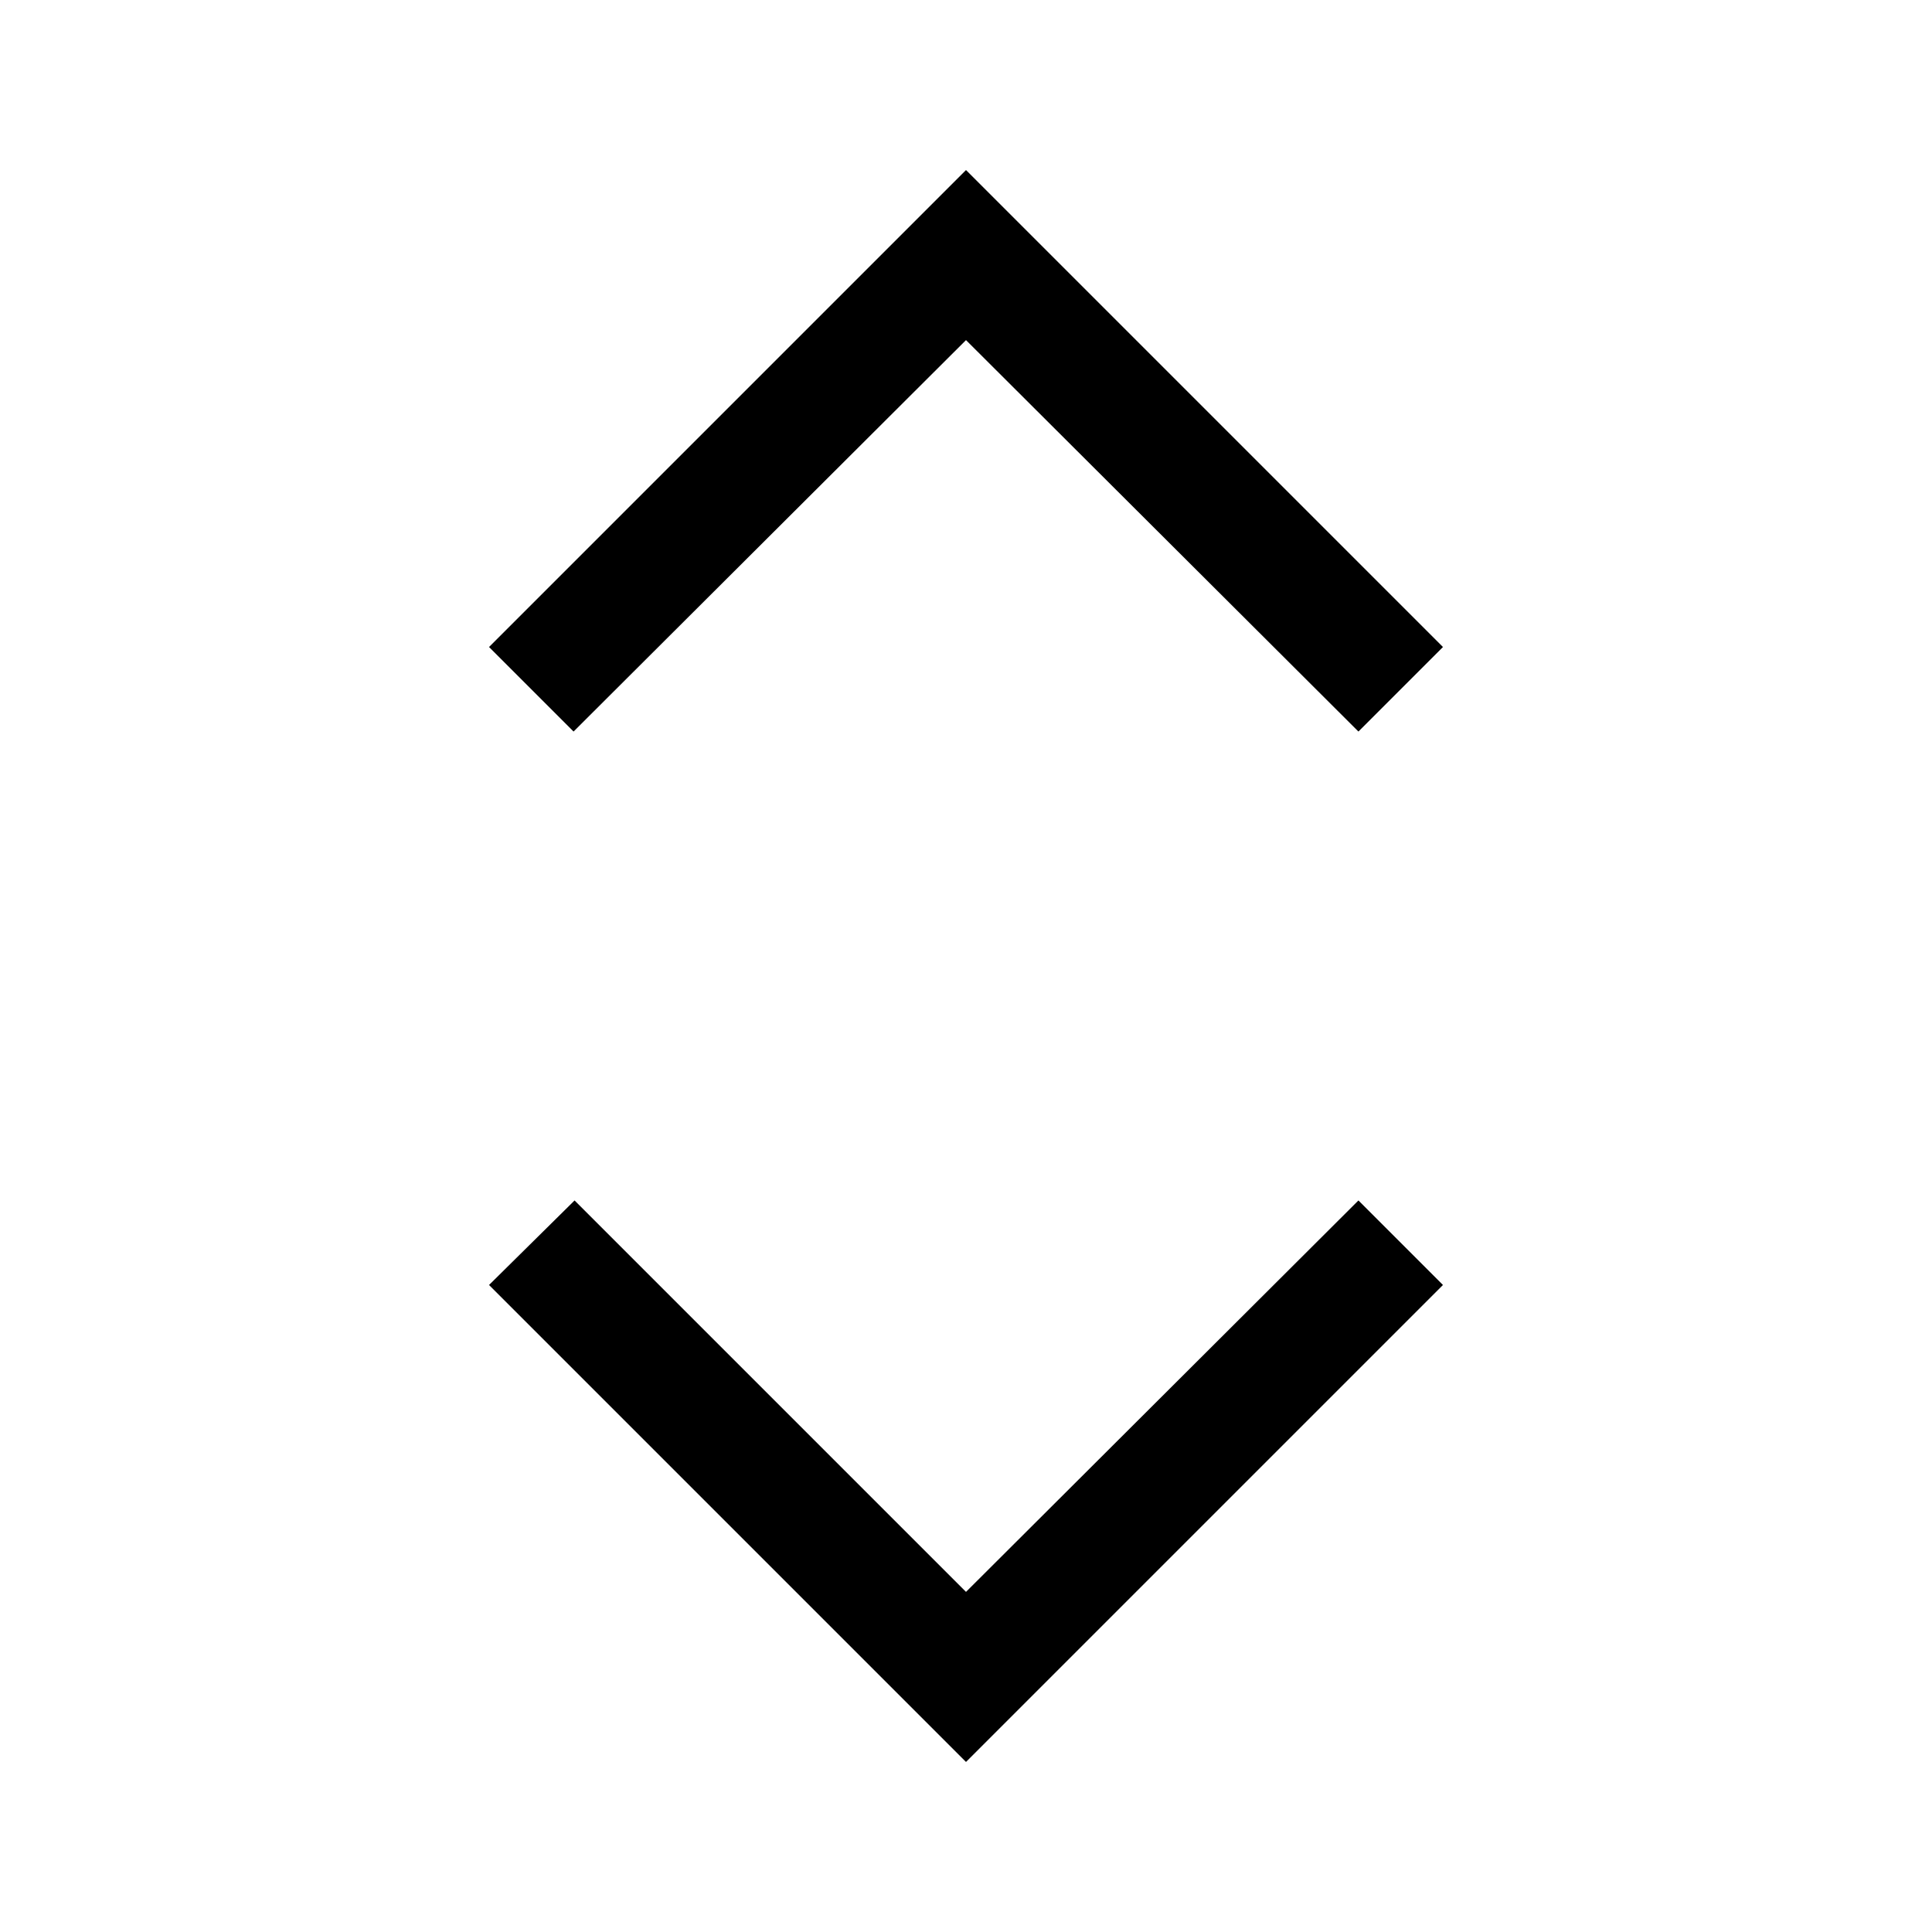 <svg xmlns="http://www.w3.org/2000/svg" height="24" viewBox="0 -960 960 960" width="24"><path d="m480-84.5-237-237 42.5-42L480-169l195-194.5 42 42-237 237Zm-195-512-42-42 237-237 237 237-42 42L480-791 285-596.5Z"/></svg>
